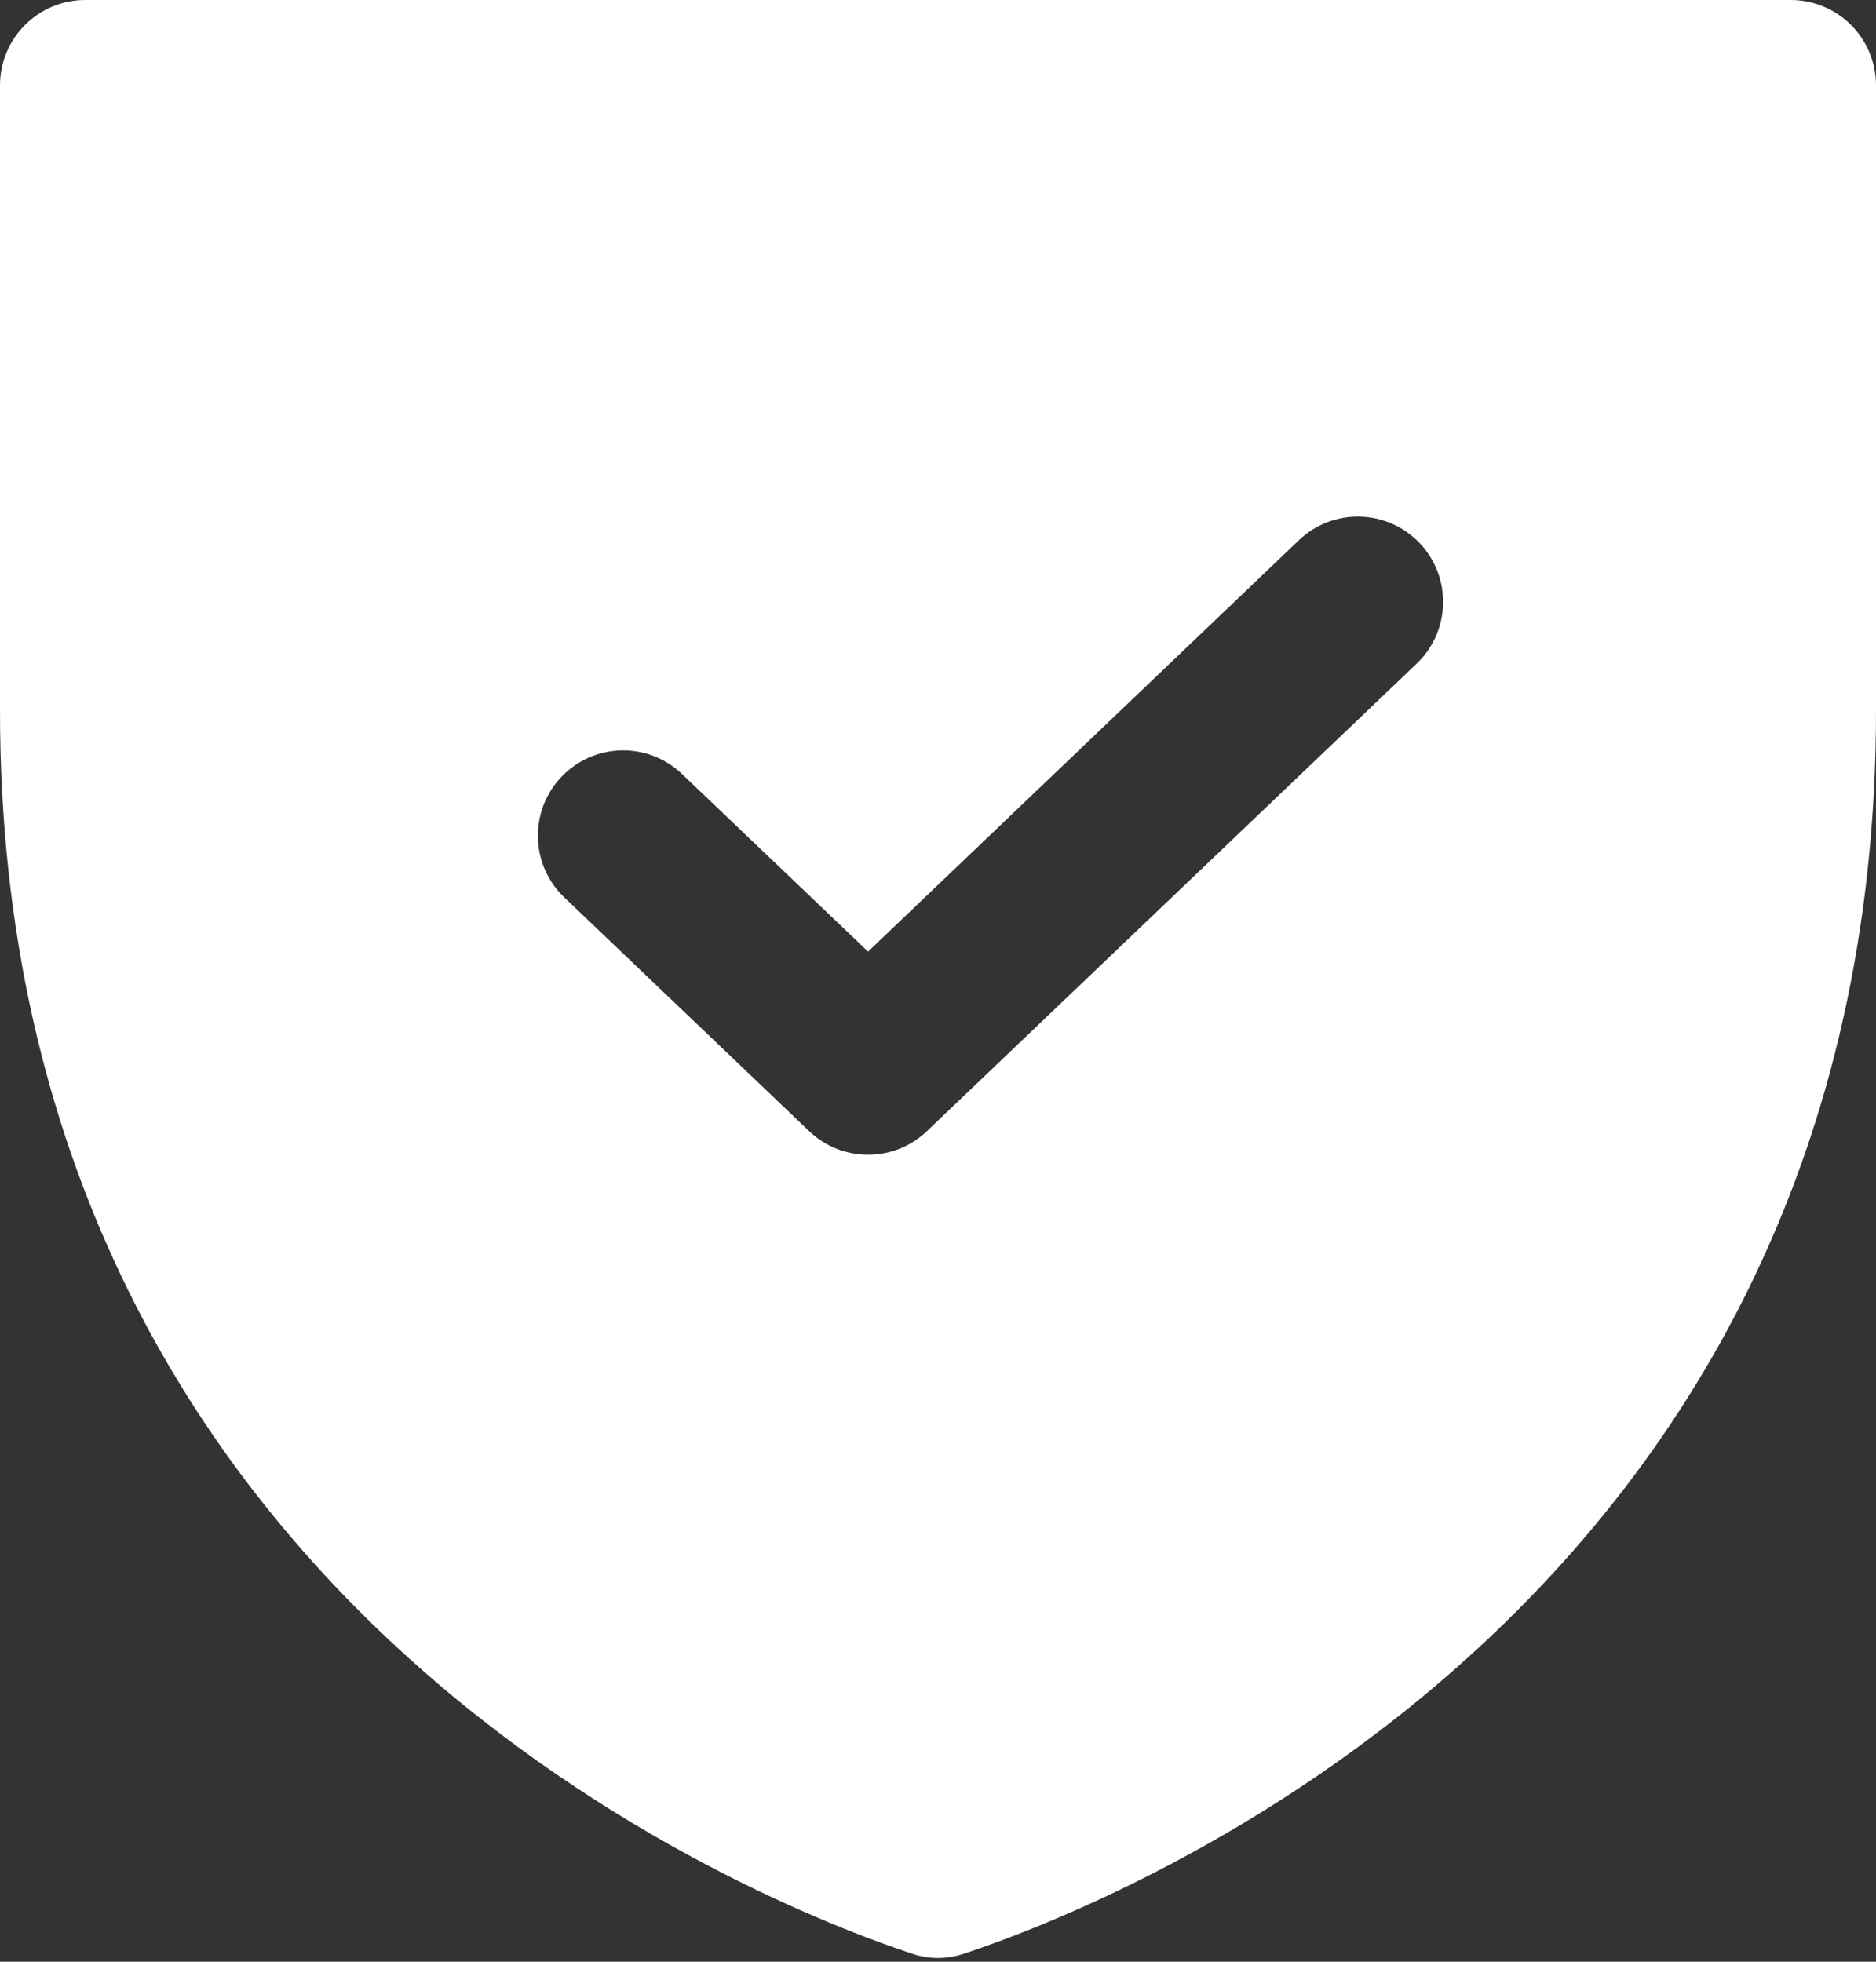 <svg width="22" height="23" viewBox="0 0 22 23" fill="none" xmlns="http://www.w3.org/2000/svg">
<rect x="0" y="0" width="22" height="23" fill="#333333" stroke="none"/>
<path fill-rule="evenodd" clip-rule="evenodd" d="M0 1V8.333C0 18.835 8.913 22.315 10.693 22.905C10.892 22.973 11.108 22.973 11.307 22.905C13.087 22.315 22 18.835 22 8.333V1C22 0.735 21.895 0.48 21.707 0.293C21.52 0.105 21.265 0 21 0H1C0.735 0 0.48 0.105 0.293 0.293C0.105 0.48 0 0.735 0 1ZM16.614 7.78C17.013 7.399 17.028 6.766 16.647 6.366C16.265 5.967 15.632 5.952 15.233 6.333L10.18 11.157L7.998 9.075C7.599 8.693 6.966 8.708 6.585 9.107C6.203 9.507 6.218 10.14 6.617 10.521L9.489 13.262C9.876 13.631 10.484 13.631 10.87 13.262L16.614 7.78Z" fill="white"/>
</svg>
